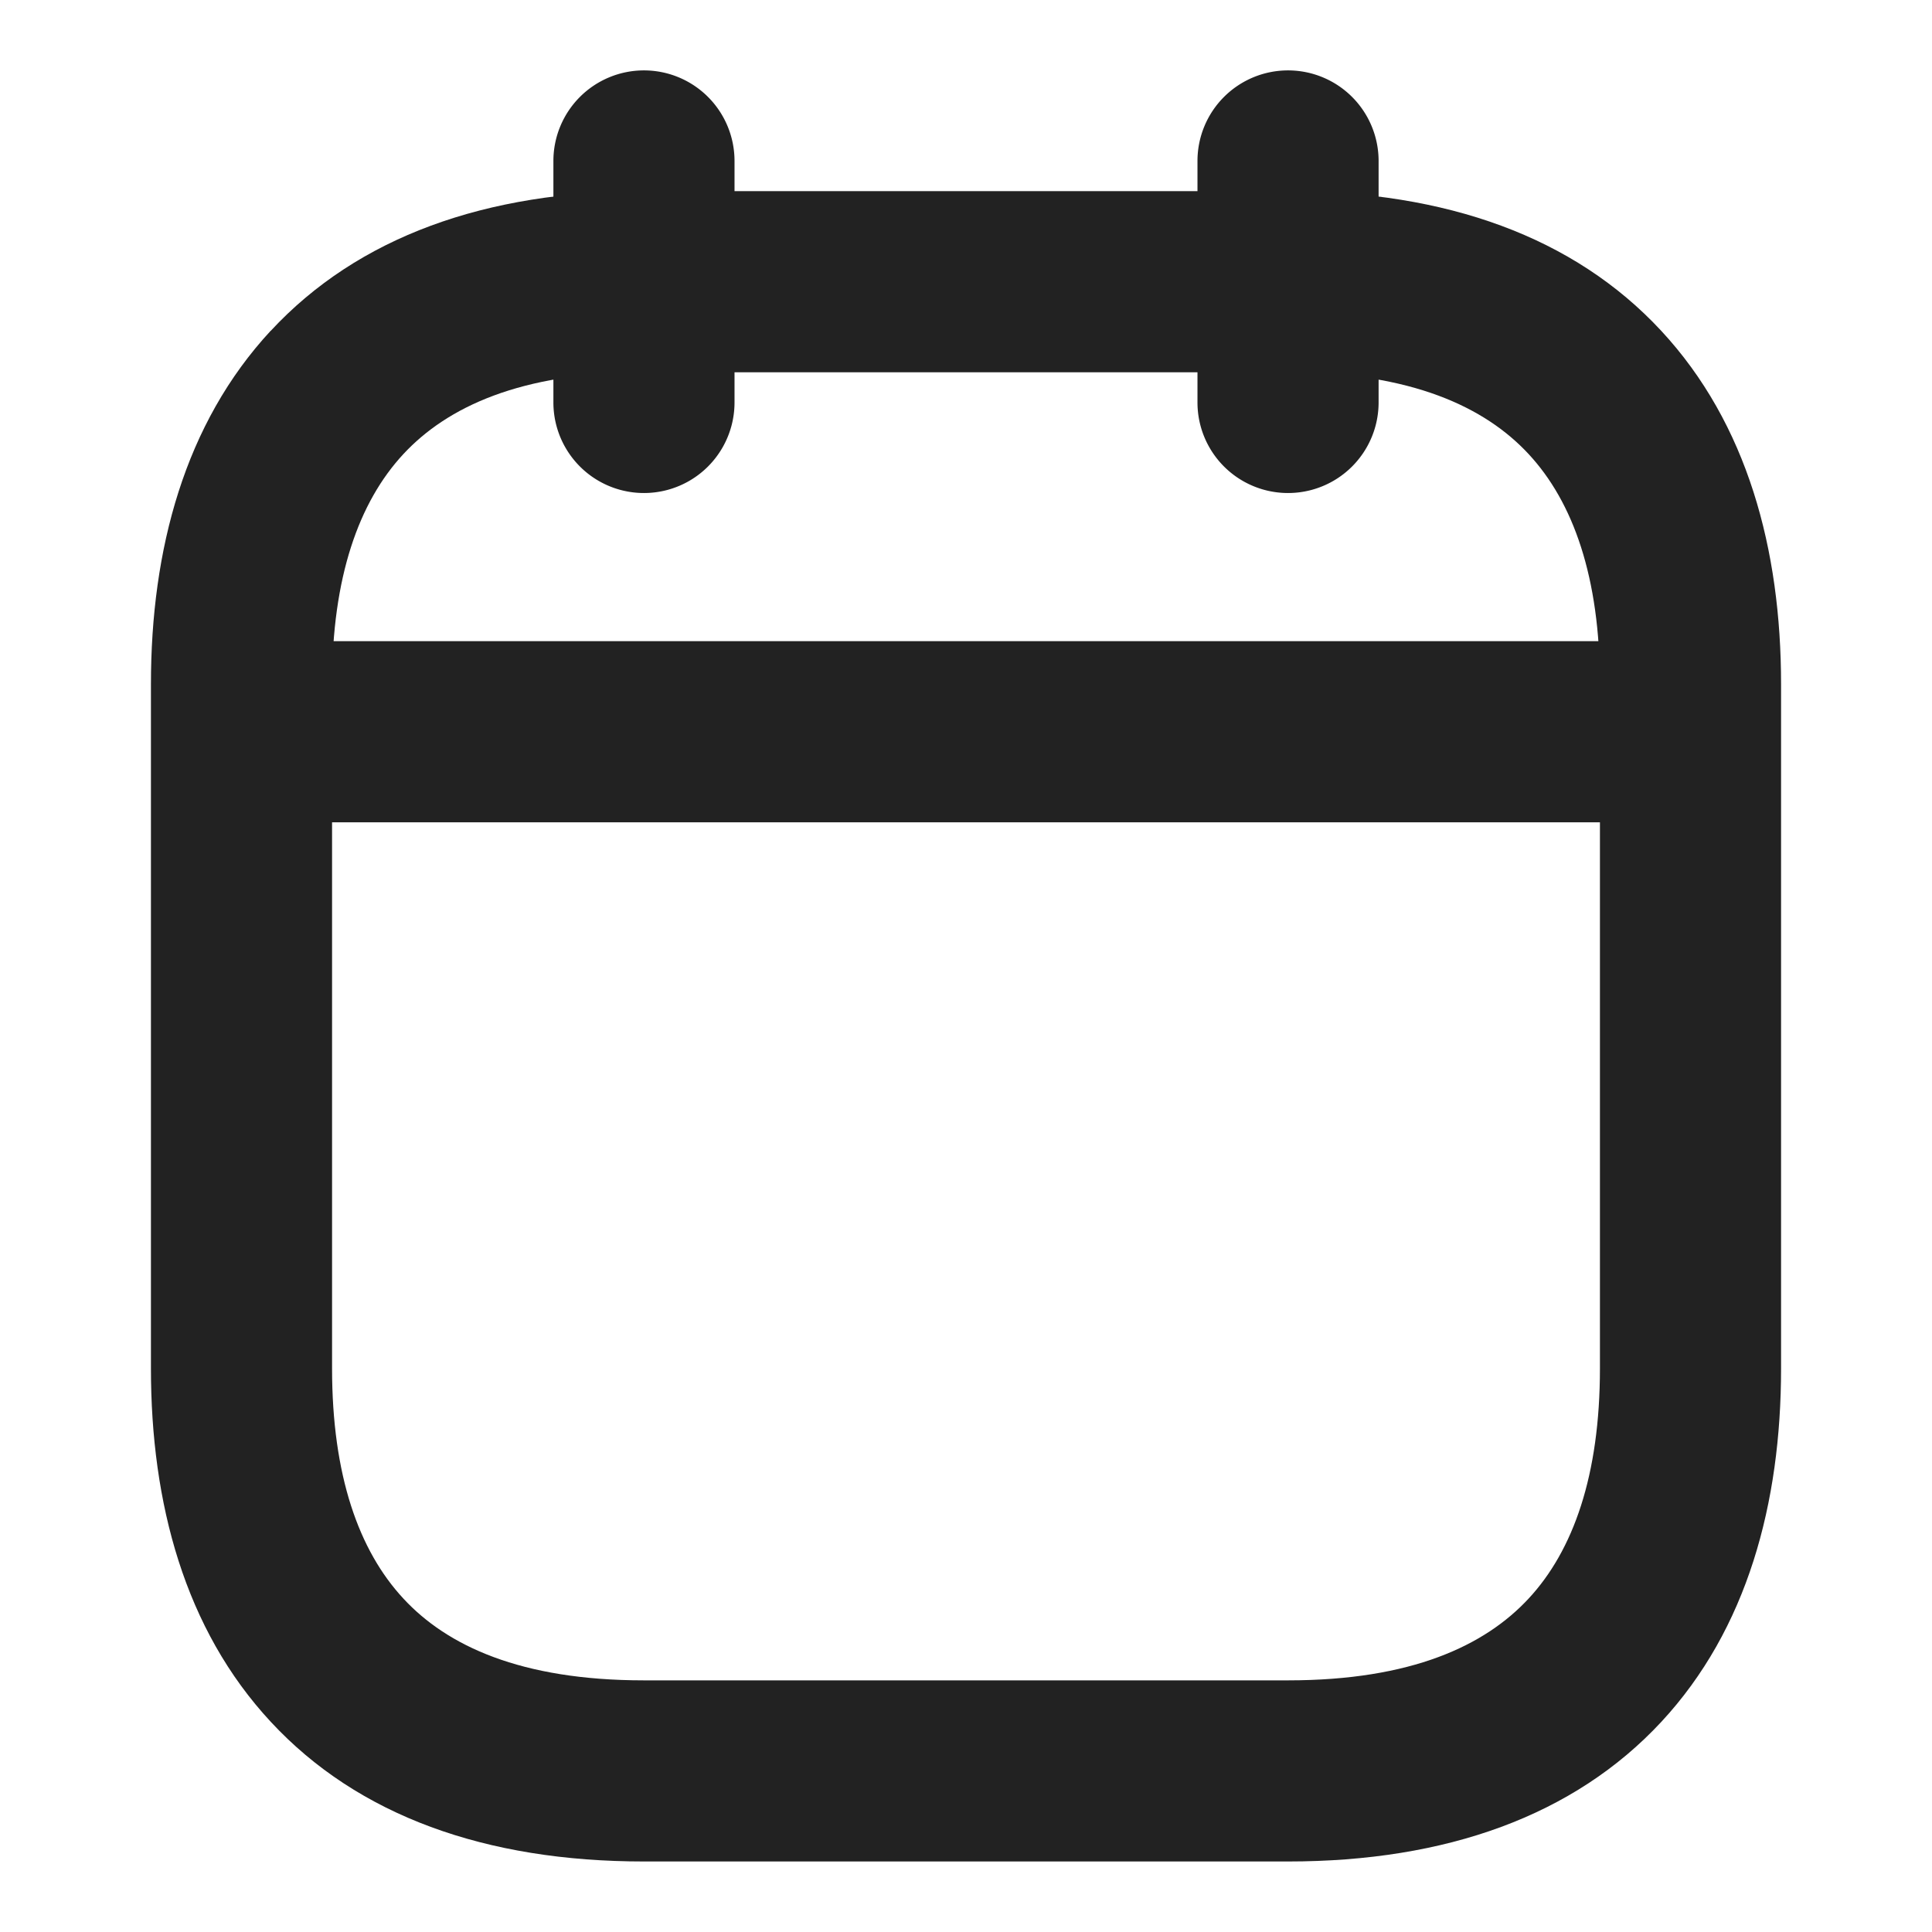 <svg width="16" height="16" viewBox="0 0 16 16" fill="none" xmlns="http://www.w3.org/2000/svg">
    <path fill-rule="evenodd" clip-rule="evenodd" d="M5.333.583a.75.75 0 0 1 .75.75v2a.75.75 0 0 1-1.5 0v-2a.75.75 0 0 1 .75-.75zM10.667.583a.75.75 0 0 1 .75.75v2a.75.75 0 0 1-1.5 0v-2a.75.75 0 0 1 .75-.75zM1.583 6.06a.75.75 0 0 1 .75-.75h11.333a.75.75 0 1 1 0 1.5H2.333a.75.75 0 0 1-.75-.75z" fill="#222"/>
    <path fill-rule="evenodd" clip-rule="evenodd" d="M3.341 3.76c-.37.398-.591 1.021-.591 1.906v5.667c0 .885.221 1.508.591 1.906.36.389.969.677 1.992.677h5.334c1.023 0 1.631-.288 1.992-.677.37-.398.591-1.021.591-1.906V5.666c0-.885-.221-1.508-.591-1.906-.36-.388-.969-.677-1.992-.677H5.333c-1.023 0-1.631.289-1.992.677zM2.242 2.74c.723-.779 1.782-1.157 3.091-1.157h5.334c1.31 0 2.368.378 3.09 1.156.714.769.993 1.812.993 2.927v5.667c0 1.115-.279 2.159-.992 2.927-.723.778-1.782 1.156-3.091 1.156H5.333c-1.31 0-2.368-.378-3.09-1.156-.714-.768-.993-1.812-.993-2.927V5.666c0-1.115.279-2.158.992-2.927z" fill="#222"/>
</svg>
